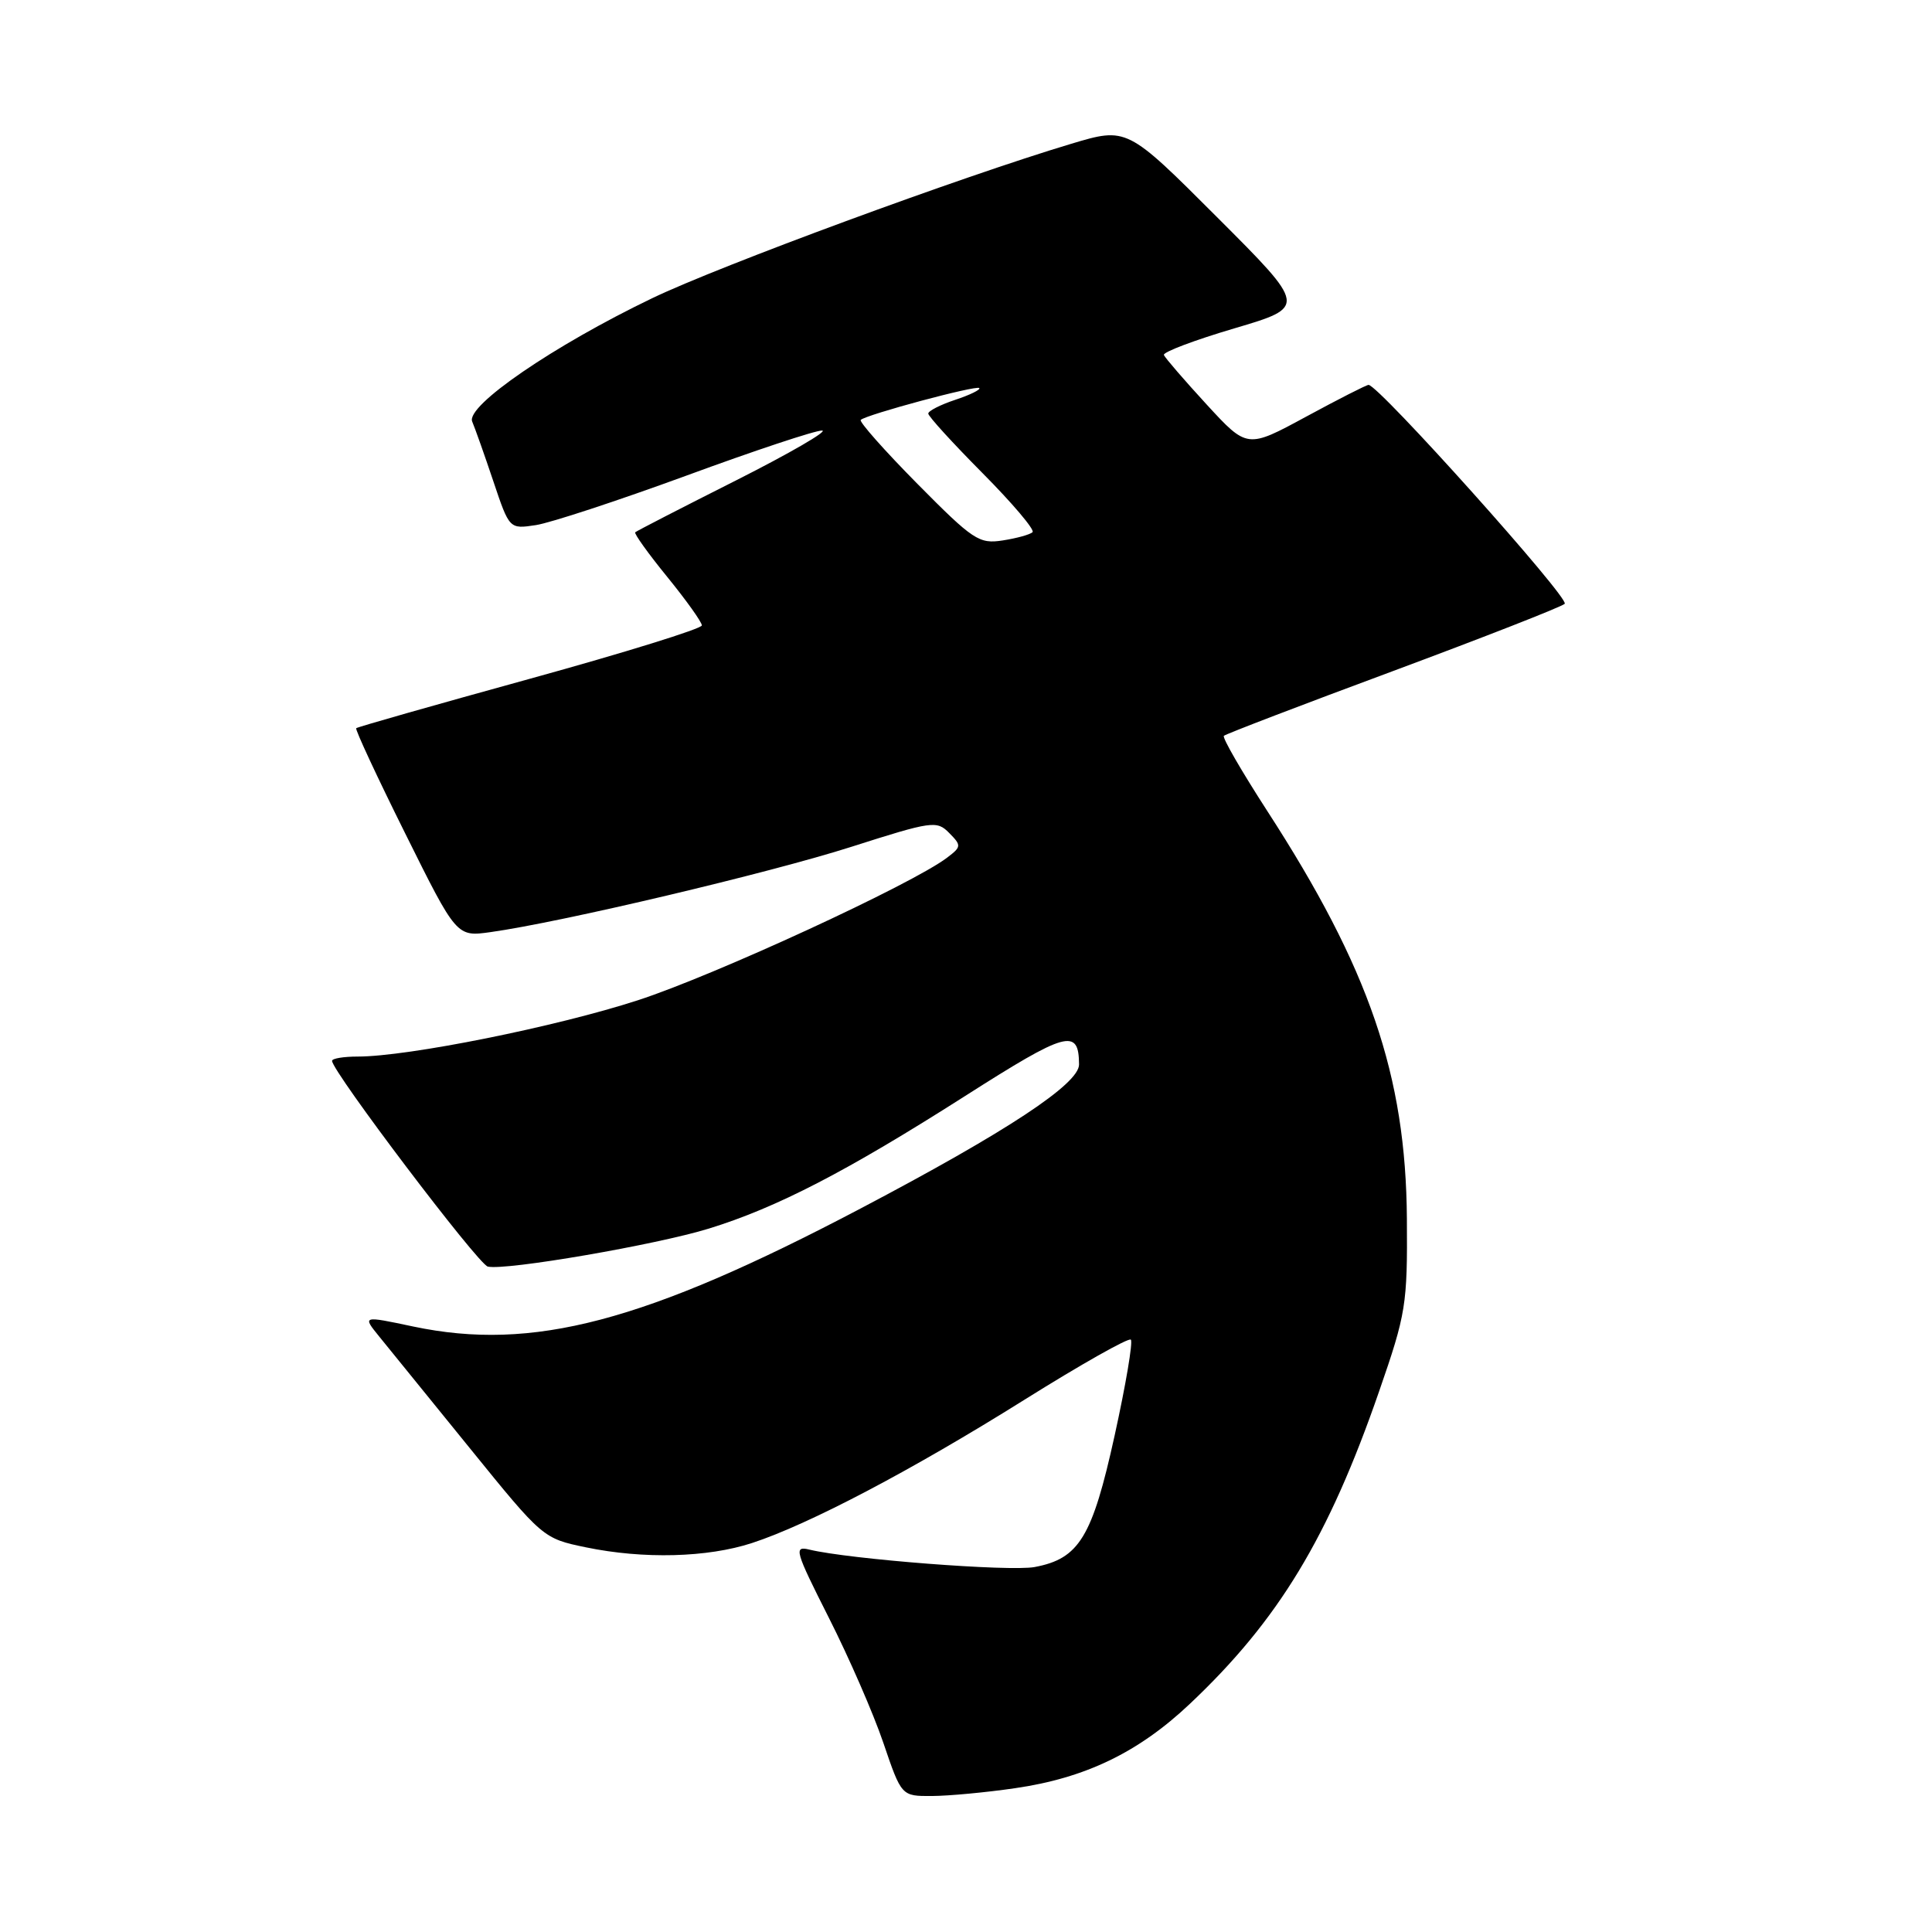 <?xml version="1.0" encoding="UTF-8" standalone="no"?>
<!DOCTYPE svg PUBLIC "-//W3C//DTD SVG 1.1//EN" "http://www.w3.org/Graphics/SVG/1.1/DTD/svg11.dtd" >
<svg xmlns="http://www.w3.org/2000/svg" xmlns:xlink="http://www.w3.org/1999/xlink" version="1.1" viewBox="0 0 256 256">
 <g >
 <path fill="currentColor"
d=" M 134.47 236.95 C 143.78 235.61 150.84 232.21 157.63 225.80 C 169.40 214.70 176.03 203.75 182.75 184.33 C 186.31 174.06 186.50 172.88 186.42 161.50 C 186.29 142.49 181.44 128.33 167.90 107.43 C 164.52 102.20 161.93 97.73 162.17 97.50 C 162.40 97.27 172.47 93.41 184.55 88.93 C 196.62 84.44 206.87 80.43 207.33 80.01 C 208.06 79.34 182.67 51.00 181.34 51.00 C 181.06 51.00 177.33 52.90 173.05 55.22 C 165.26 59.44 165.26 59.44 159.88 53.59 C 156.92 50.37 154.38 47.42 154.22 47.04 C 154.07 46.66 158.27 45.07 163.56 43.51 C 173.16 40.67 173.16 40.67 161.25 28.76 C 149.33 16.84 149.33 16.84 141.92 19.06 C 127.40 23.41 95.36 35.22 86.43 39.51 C 73.34 45.80 61.69 53.79 62.57 55.86 C 62.95 56.76 64.22 60.34 65.38 63.80 C 67.50 70.11 67.50 70.11 71.00 69.58 C 72.92 69.29 81.89 66.34 90.93 63.03 C 99.96 59.71 108.06 57.02 108.93 57.05 C 109.79 57.08 104.65 60.06 97.50 63.67 C 90.35 67.27 84.35 70.36 84.17 70.53 C 83.99 70.69 85.90 73.36 88.42 76.45 C 90.94 79.55 93.00 82.43 93.00 82.87 C 93.00 83.30 82.76 86.48 70.25 89.93 C 57.74 93.38 47.36 96.33 47.20 96.49 C 47.03 96.64 49.96 102.93 53.70 110.45 C 60.50 124.14 60.50 124.14 65.00 123.51 C 74.34 122.21 101.93 115.68 112.77 112.22 C 123.51 108.79 124.13 108.70 125.77 110.37 C 127.41 112.03 127.40 112.20 125.50 113.64 C 120.88 117.16 94.68 129.24 84.52 132.54 C 73.72 136.05 54.07 140.00 47.40 140.00 C 45.53 140.00 44.00 140.25 44.00 140.57 C 44.00 141.96 63.36 167.54 64.64 167.83 C 67.01 168.38 86.94 164.95 93.94 162.79 C 102.94 160.01 112.13 155.26 127.86 145.24 C 141.37 136.63 142.94 136.19 142.98 141.04 C 143.01 143.61 133.43 149.93 114.00 160.15 C 85.39 175.20 70.58 179.10 54.75 175.77 C 48.01 174.34 48.01 174.34 50.25 177.10 C 51.49 178.62 56.87 185.25 62.22 191.85 C 71.92 203.82 71.96 203.85 77.64 205.03 C 85.27 206.61 93.73 206.39 99.64 204.46 C 107.17 202.00 120.87 194.79 135.75 185.47 C 143.21 180.80 149.55 177.22 149.84 177.51 C 150.14 177.80 149.17 183.51 147.70 190.19 C 144.73 203.69 143.00 206.53 137.10 207.64 C 133.82 208.26 112.53 206.61 107.24 205.33 C 105.15 204.82 105.34 205.48 109.81 214.33 C 112.47 219.58 115.73 227.05 117.05 230.94 C 119.45 238.00 119.45 238.00 123.48 237.98 C 125.69 237.97 130.64 237.51 134.47 236.95 Z  M 121.55 64.10 C 117.18 59.68 113.81 55.87 114.05 55.64 C 114.81 54.93 129.36 51.02 129.76 51.42 C 129.96 51.63 128.53 52.33 126.57 52.98 C 124.61 53.63 123.00 54.45 123.00 54.80 C 123.00 55.16 126.24 58.71 130.20 62.70 C 134.15 66.68 137.13 70.20 136.82 70.51 C 136.51 70.83 134.73 71.32 132.87 71.61 C 129.73 72.10 128.96 71.59 121.55 64.10 Z "/>
</g>
</svg>